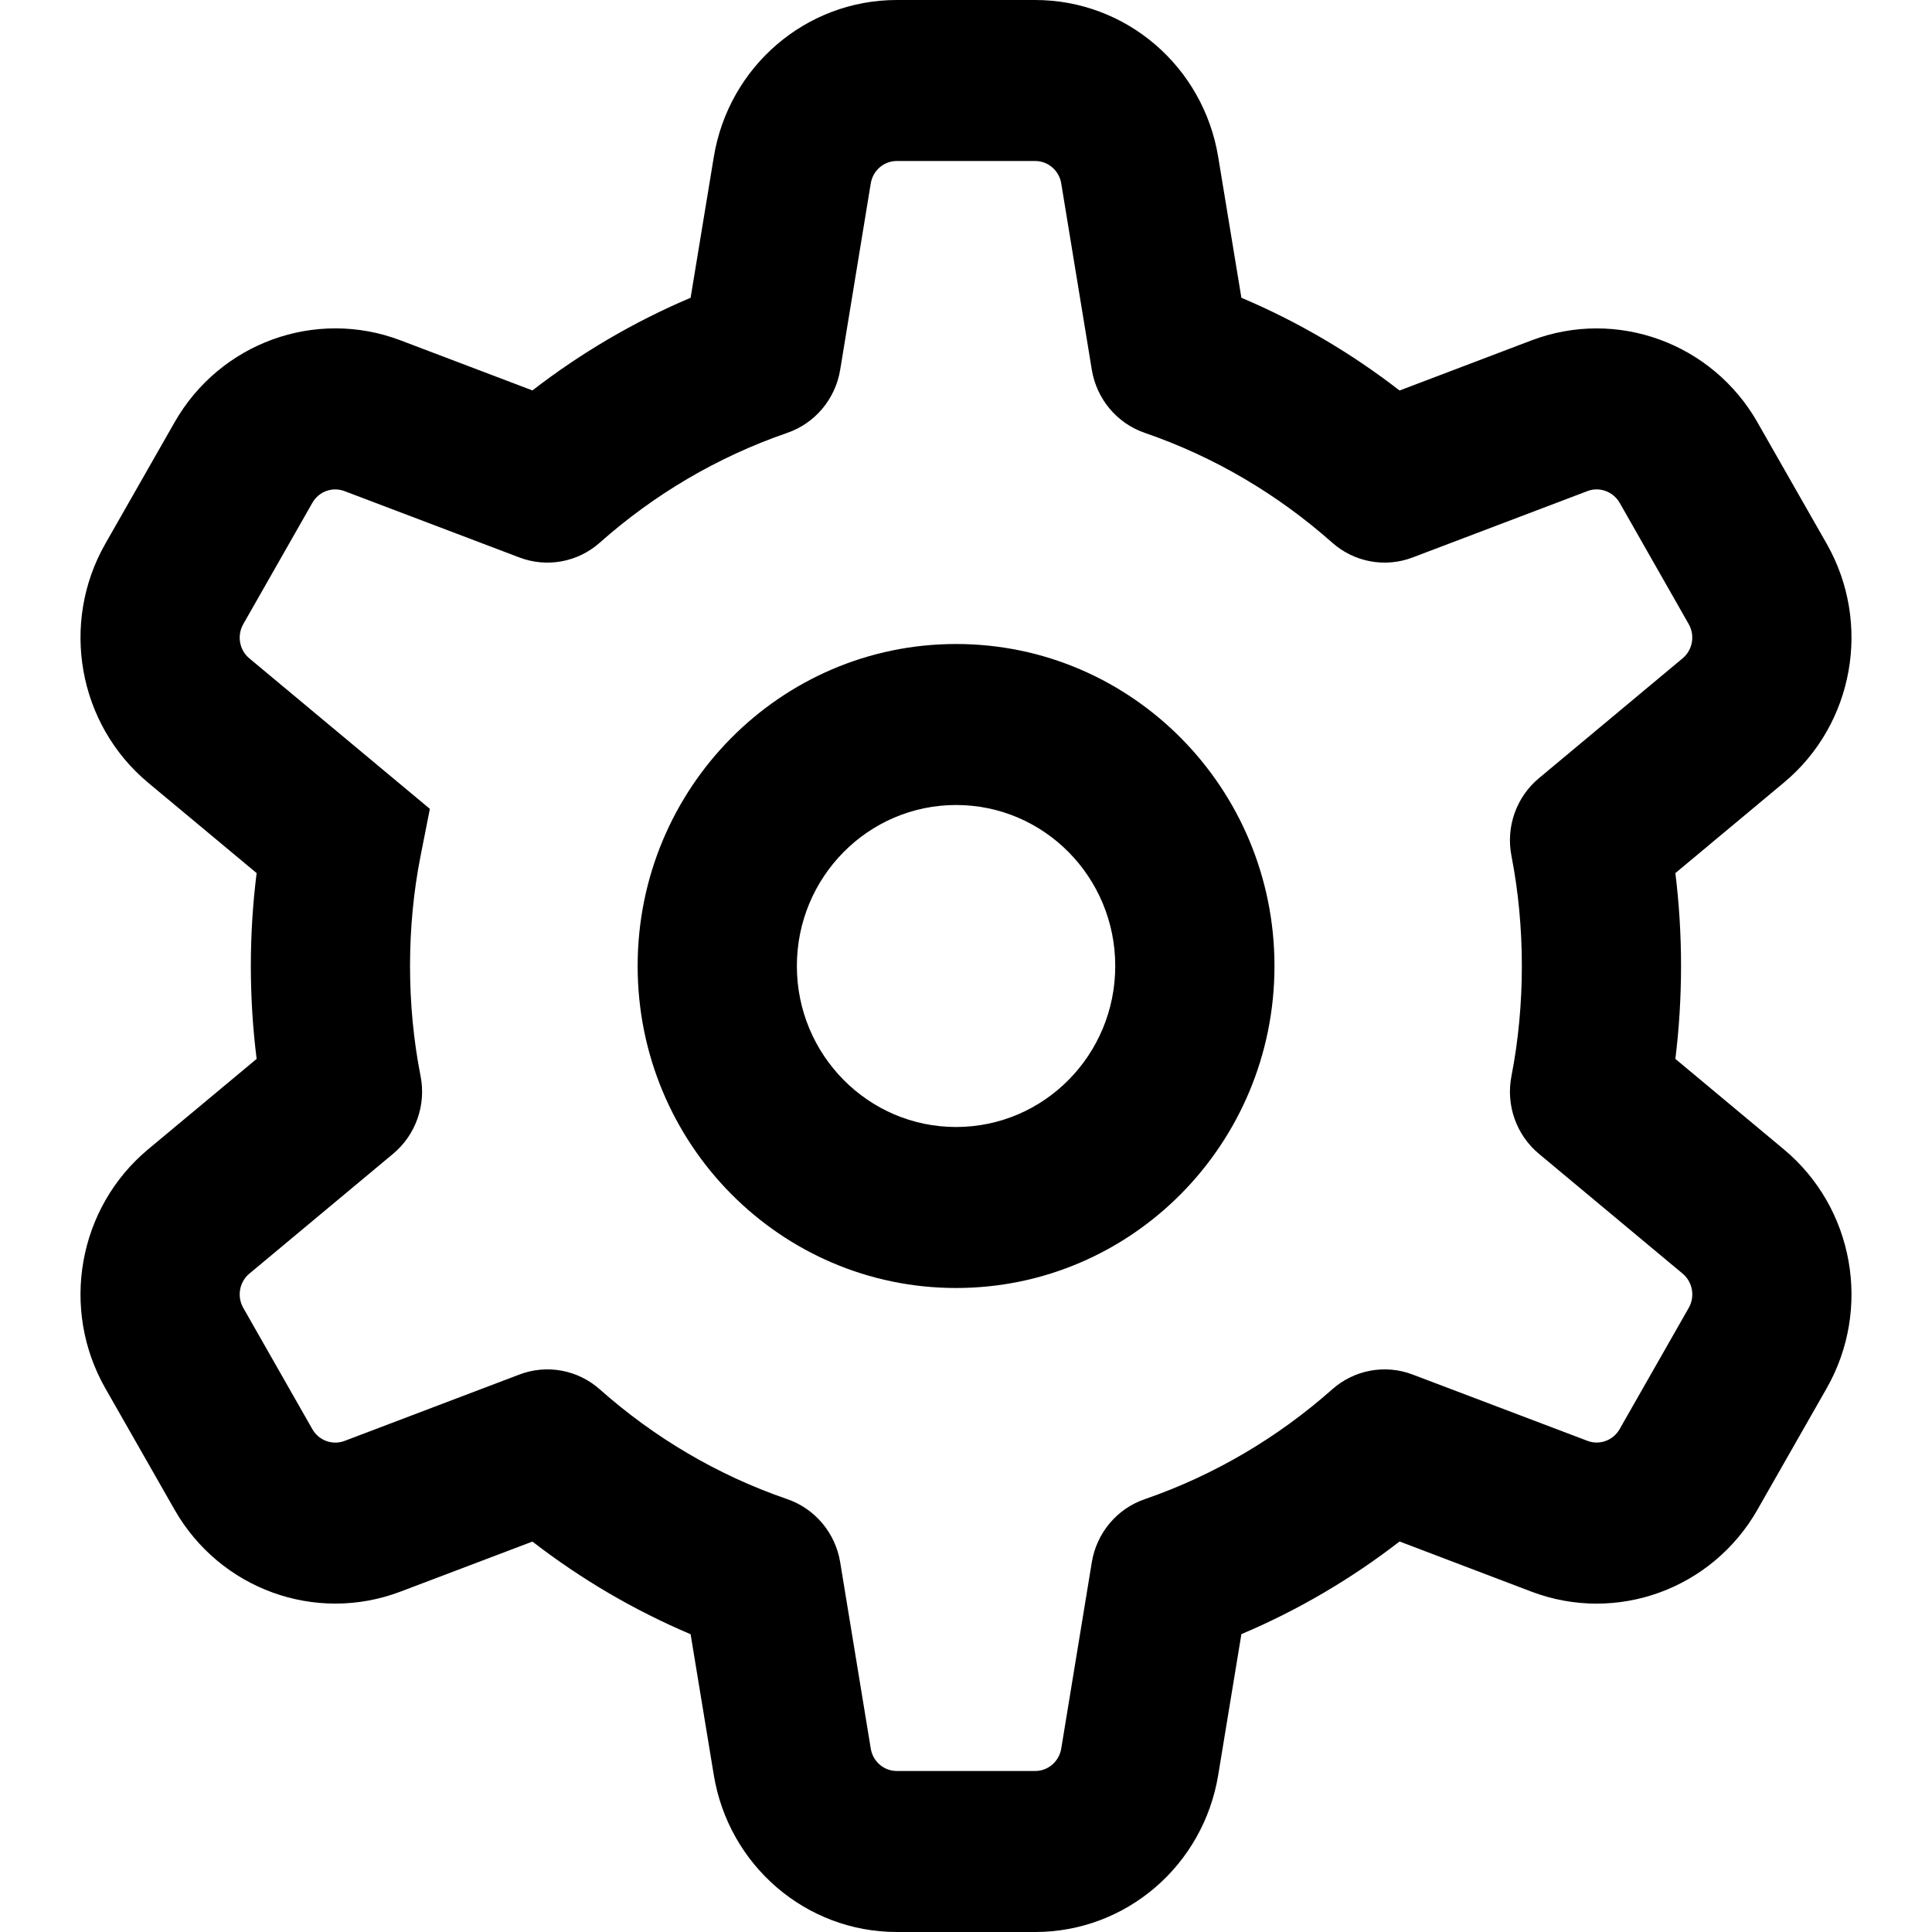 <svg width="24" height="24" viewBox="0 0 24 24" xmlns="http://www.w3.org/2000/svg">
<path fill-rule="evenodd" clip-rule="evenodd" d="M11.877 10C10.785 10 9.899 10.896 9.899 12C9.899 13.104 10.785 14 11.877 14C12.969 14 13.854 13.105 13.854 12C13.854 10.895 12.969 10 11.877 10ZM7.921 12C7.921 9.79 9.693 8 11.877 8C14.061 8 15.832 9.791 15.832 12C15.832 14.209 14.061 16 11.877 16C9.693 16 7.921 14.21 7.921 12Z"/>
<path fill-rule="evenodd" clip-rule="evenodd" d="M8.867 1.95C9.052 0.826 10.012 0 11.14 0H12.859C13.988 0 14.948 0.825 15.133 1.95L15.421 3.699C16.128 3.998 16.786 4.387 17.386 4.851L19.026 4.228C20.082 3.828 21.268 4.26 21.832 5.246L21.832 5.247L22.692 6.755C23.253 7.74 23.031 8.997 22.16 9.722L20.812 10.846C20.906 11.606 20.906 12.393 20.812 13.154L22.16 14.278C23.031 15.004 23.253 16.259 22.692 17.245L21.832 18.753L21.832 18.754C21.268 19.741 20.083 20.172 19.027 19.773L17.386 19.149C16.786 19.613 16.127 20.001 15.421 20.3L15.133 22.05C14.948 23.175 13.988 24 12.859 24H11.14C10.012 24 9.052 23.174 8.867 22.05L8.579 20.301C7.873 20.002 7.213 19.613 6.614 19.15L4.974 19.772C3.919 20.172 2.731 19.741 2.168 18.753L1.308 17.245C0.747 16.26 0.969 15.004 1.839 14.278L3.188 13.154C3.092 12.393 3.092 11.606 3.188 10.846L1.839 9.722C0.969 8.996 0.747 7.74 1.308 6.755L2.168 5.247C2.731 4.259 3.918 3.828 4.973 4.227L6.614 4.85C7.213 4.387 7.873 3.998 8.579 3.699L8.867 1.95ZM10.817 2.278L10.437 4.594C10.377 4.957 10.125 5.258 9.78 5.377C8.915 5.675 8.127 6.141 7.452 6.74C7.178 6.984 6.794 7.055 6.452 6.925L4.28 6.101C4.13 6.044 3.961 6.105 3.881 6.245L3.022 7.753C2.941 7.896 2.974 8.076 3.097 8.178L5.34 10.048L5.224 10.635C5.05 11.515 5.05 12.483 5.224 13.365C5.296 13.726 5.165 14.098 4.883 14.333L3.097 15.822C2.974 15.924 2.941 16.104 3.022 16.247L3.881 17.755C3.961 17.895 4.13 17.956 4.279 17.9L6.452 17.075C6.794 16.945 7.178 17.016 7.452 17.26C8.127 17.859 8.915 18.326 9.78 18.623C10.125 18.742 10.377 19.043 10.437 19.406L10.817 21.722C10.844 21.884 10.981 22 11.14 22H12.859C13.019 22 13.156 21.883 13.183 21.722L13.563 19.406C13.623 19.043 13.875 18.742 14.219 18.624C15.085 18.325 15.873 17.858 16.549 17.259C16.823 17.016 17.207 16.945 17.548 17.075L19.721 17.899C19.869 17.955 20.038 17.895 20.119 17.754L20.978 16.247C21.059 16.105 21.026 15.925 20.903 15.822L19.117 14.333C18.836 14.099 18.705 13.728 18.776 13.367C18.948 12.484 18.948 11.514 18.776 10.633C18.705 10.272 18.836 9.901 19.117 9.667L20.902 8.178C21.025 8.076 21.059 7.896 20.978 7.753L20.12 6.246C20.038 6.105 19.869 6.044 19.721 6.1L17.548 6.925C17.207 7.055 16.823 6.984 16.549 6.741C15.872 6.141 15.085 5.674 14.22 5.377C13.875 5.258 13.623 4.957 13.563 4.594L13.183 2.278C13.156 2.117 13.019 2 12.859 2H11.14C10.981 2 10.844 2.116 10.817 2.278Z"/>
</svg>
